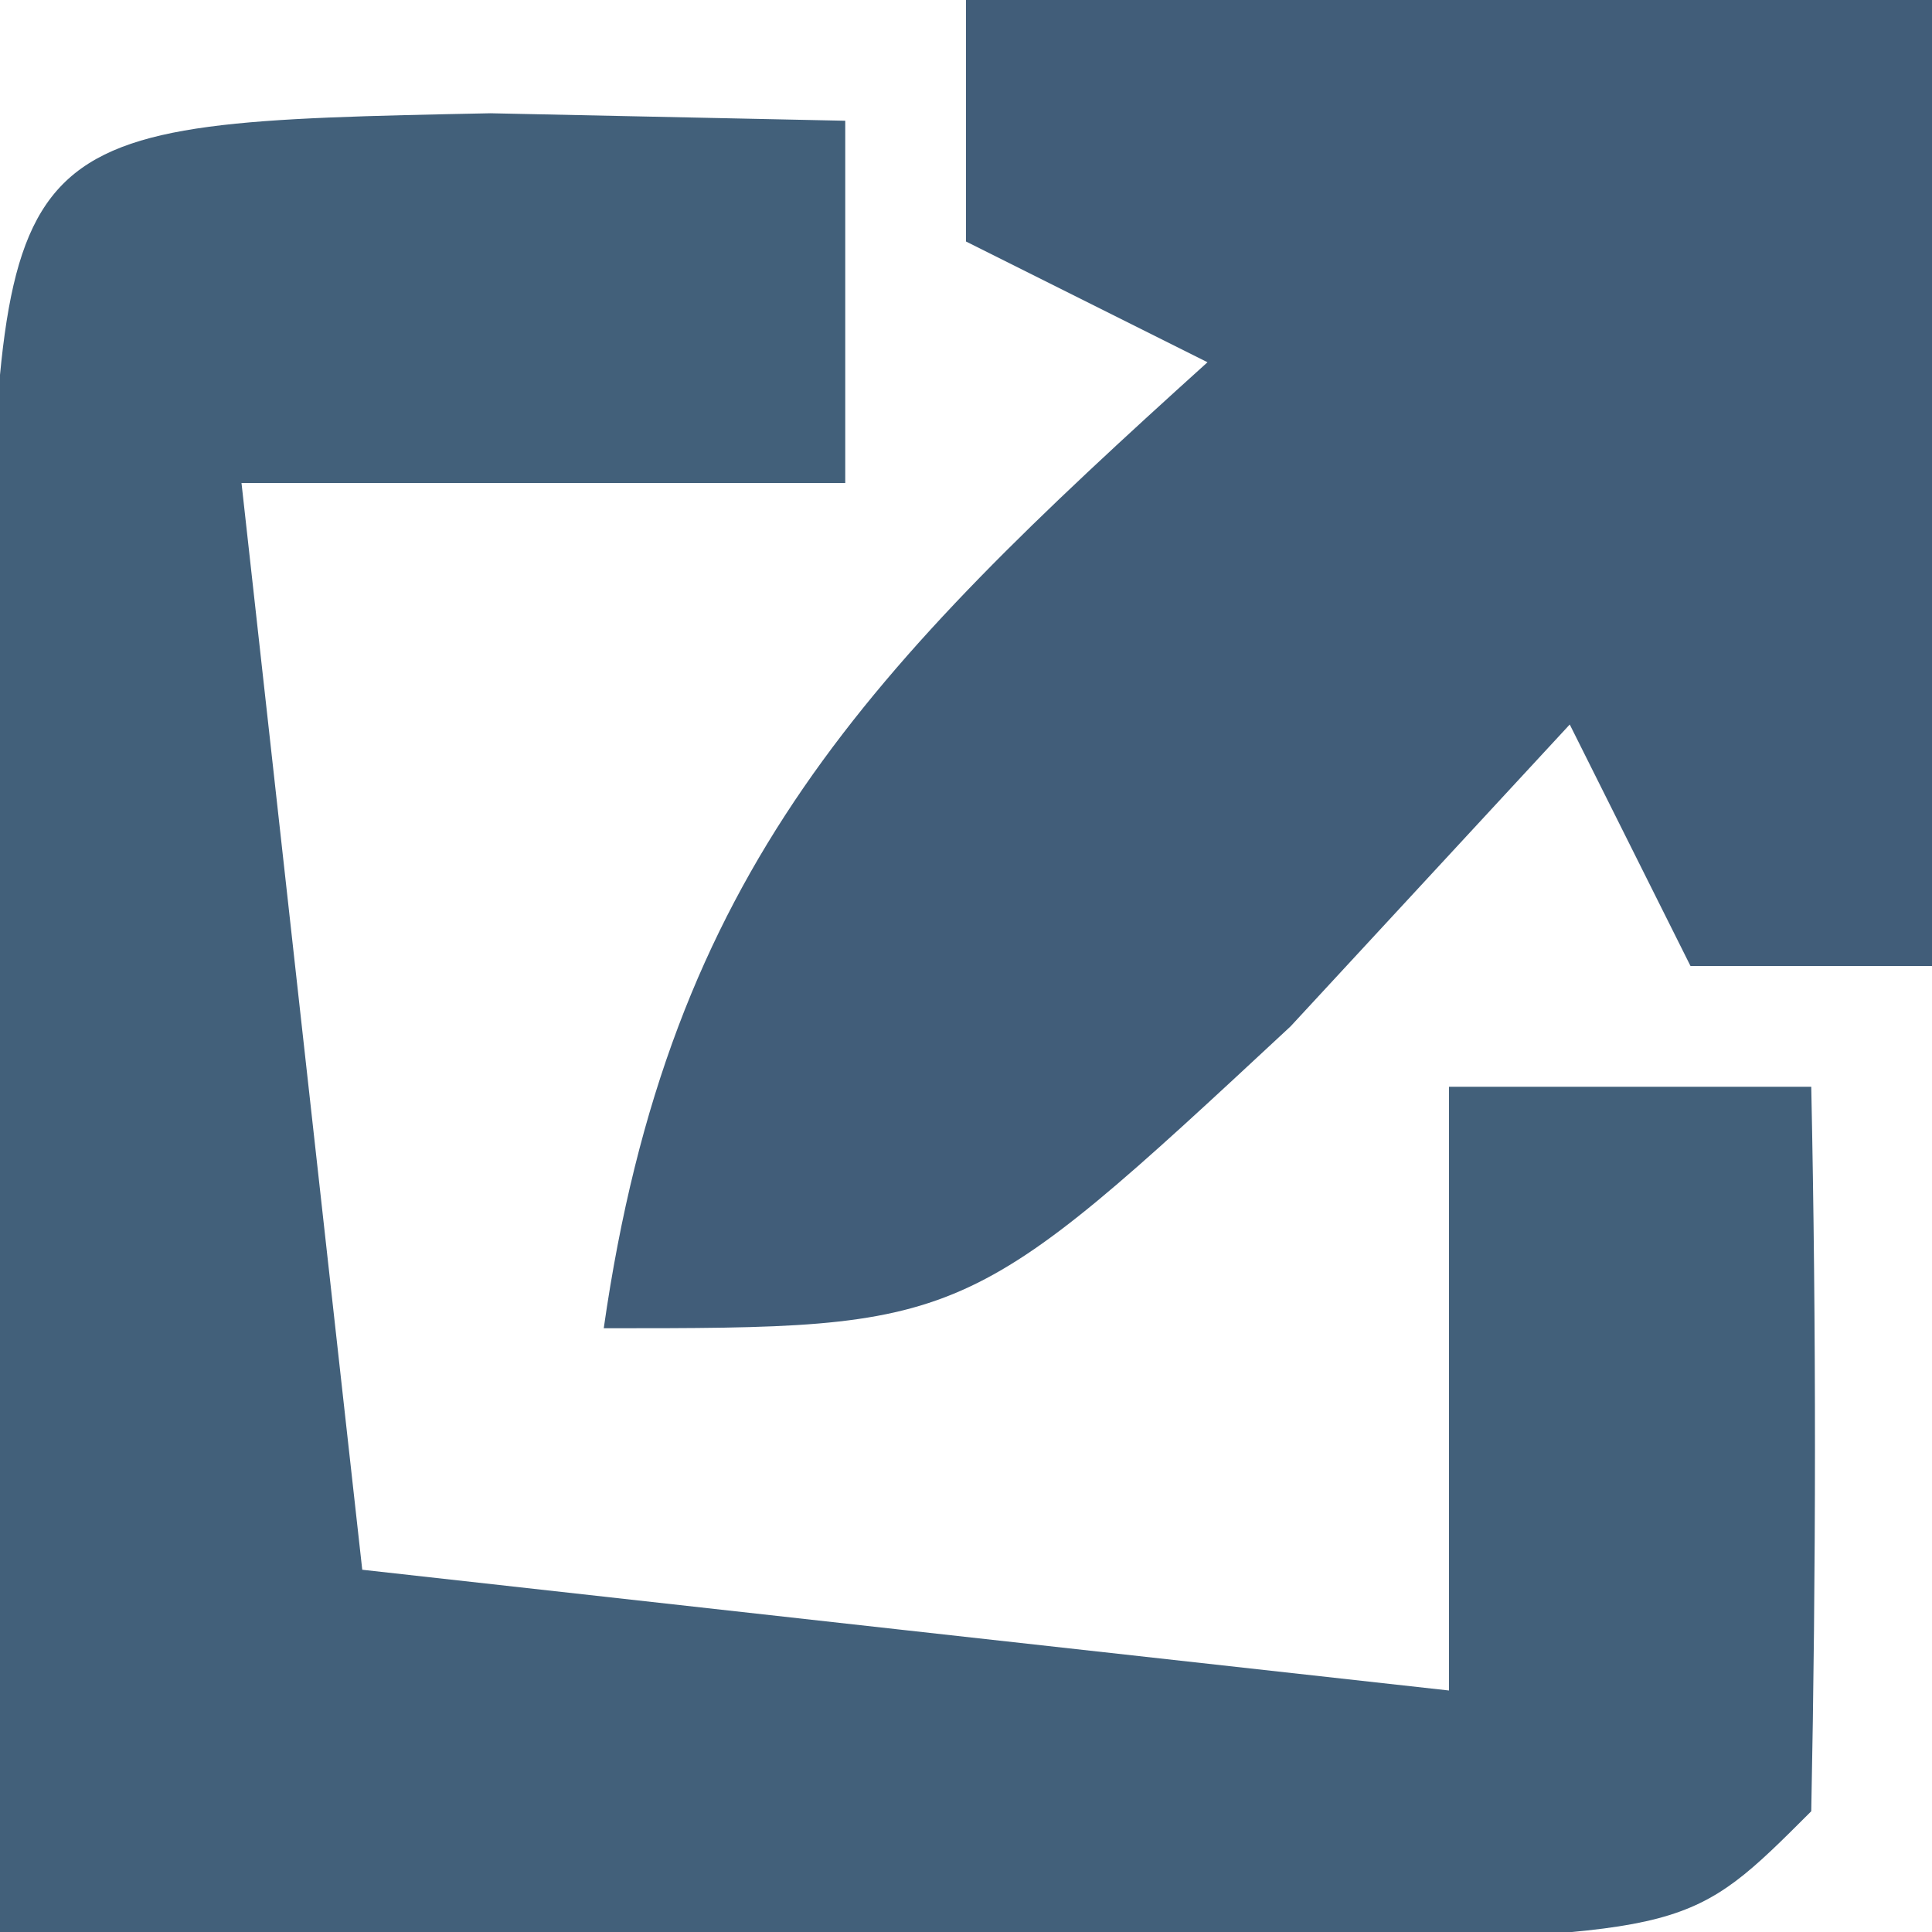 <?xml version="1.0" encoding="UTF-8"?>
<svg version="1.1" xmlns="http://www.w3.org/2000/svg" width="16" height="16">
<path d="M0 0 C1.454 0.031 1.454 0.031 2.938 0.062 C2.938 1.052 2.938 2.042 2.938 3.062 C1.288 3.062 -0.362 3.062 -2.062 3.062 C-1.732 6.032 -1.403 9.002 -1.062 12.062 C1.907 12.393 4.878 12.723 7.938 13.062 C7.938 11.412 7.938 9.762 7.938 8.062 C8.928 8.062 9.918 8.062 10.938 8.062 C10.98 10.062 10.978 12.063 10.938 14.062 C9.938 15.062 9.938 15.062 6.777 15.16 C4.846 15.143 4.846 15.143 2.875 15.125 C1.585 15.116 0.294 15.107 -1.035 15.098 C-2.034 15.086 -3.033 15.074 -4.062 15.062 C-4.089 12.75 -4.109 10.438 -4.125 8.125 C-4.137 6.837 -4.148 5.549 -4.16 4.223 C-4.032 0.082 -4.032 0.082 0 0 Z " fill="#42607A" transform="translate(4.062,0.938)"/>
<path d="M0 0 C2.64 0 5.28 0 8 0 C8 2.64 8 5.28 8 8 C7.34 8 6.68 8 6 8 C5.67 7.34 5.34 6.68 5 6 C4.237 6.825 3.474 7.65 2.688 8.5 C0 11 0 11 -3 11 C-2.458 7.204 -0.799 5.528 2 3 C1.34 2.67 0.68 2.34 0 2 C0 1.34 0 0.68 0 0 Z " fill="#415D79" transform="translate(8,0)"/>
</svg>
